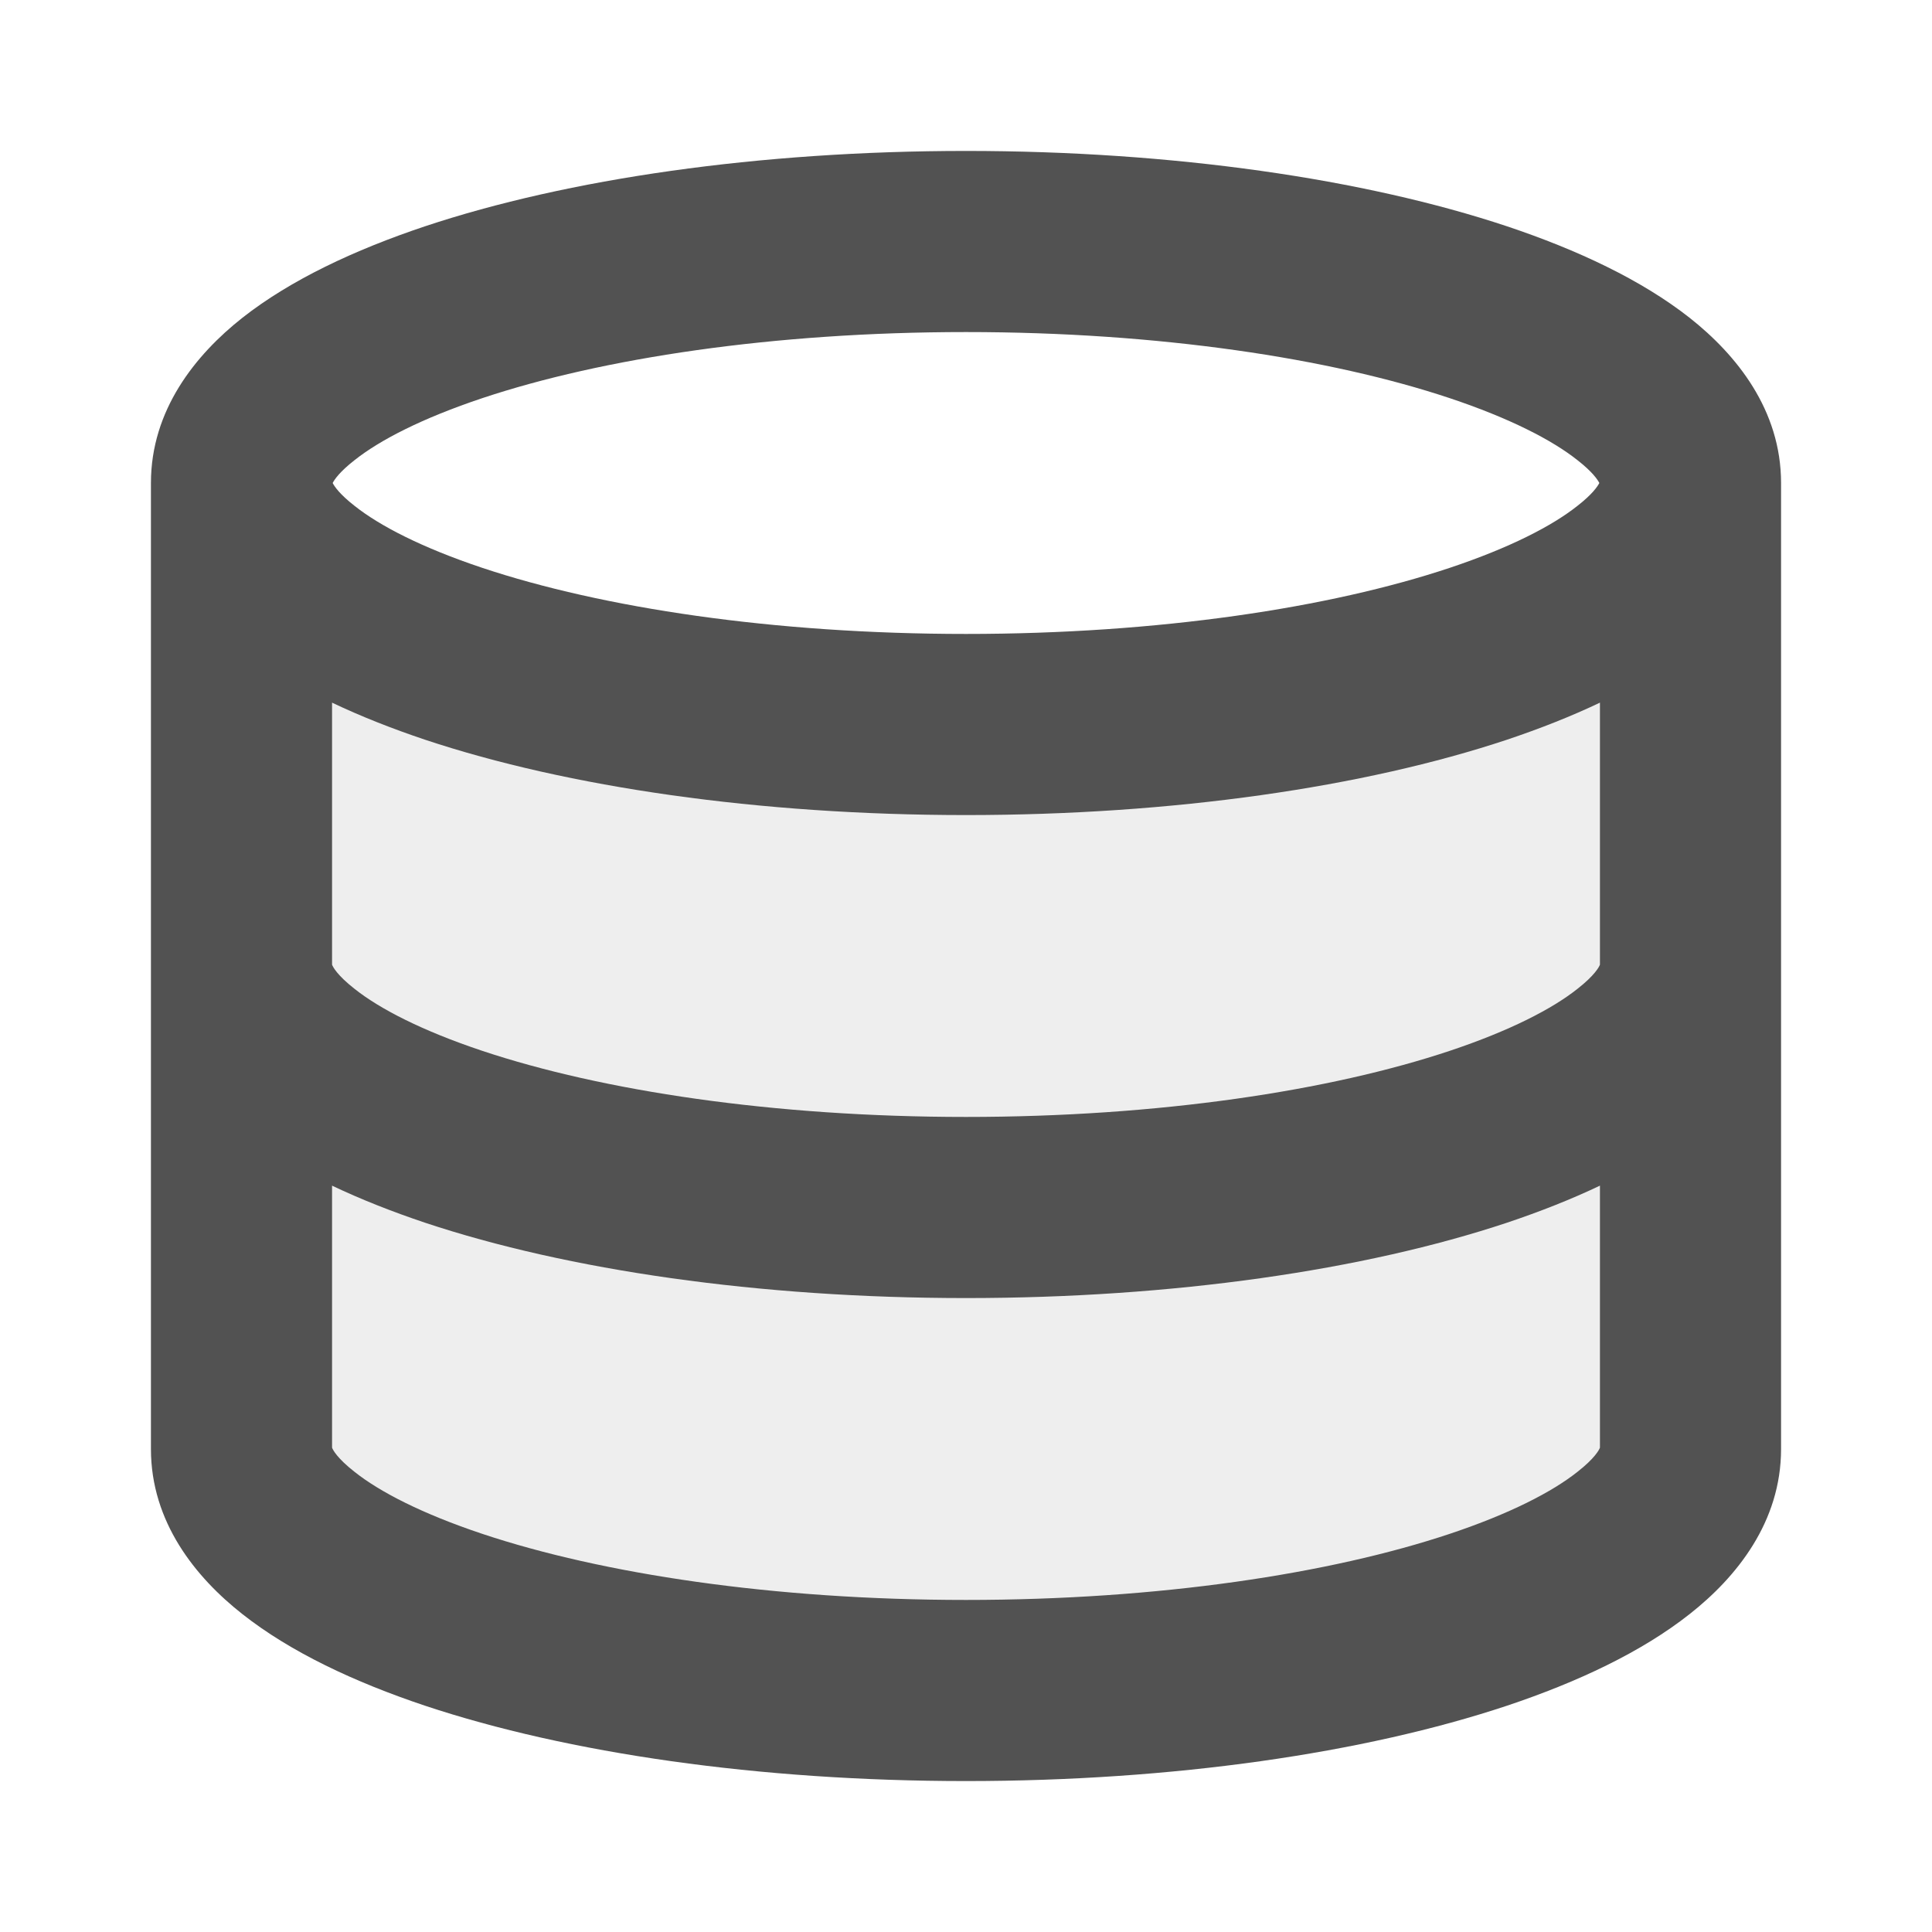<svg width="16" height="16" viewBox="0 0 16 16" fill="none" xmlns="http://www.w3.org/2000/svg">
<path opacity="0.1" d="M8 14C11.314 14 14 13.105 14 12V4C14 4 11.5 6 8 6C4.5 6 2 4 2 4V12C2 13.105 4.686 14 8 14Z" fill="#525252"/>
<path fill-rule="evenodd" clip-rule="evenodd" d="M2.755 4C2.77 3.971 2.813 3.907 2.936 3.811C3.145 3.645 3.495 3.464 3.995 3.297C4.985 2.967 6.401 2.75 8 2.75C9.599 2.75 11.015 2.967 12.005 3.297C12.505 3.464 12.855 3.645 13.064 3.811C13.187 3.907 13.23 3.971 13.245 4C13.23 4.029 13.187 4.093 13.064 4.189C12.855 4.355 12.505 4.536 12.005 4.703C11.015 5.033 9.599 5.25 8 5.25C6.401 5.25 4.985 5.033 3.995 4.703C3.495 4.536 3.145 4.355 2.936 4.189C2.813 4.093 2.77 4.029 2.755 4ZM13.251 3.986C13.251 3.984 13.252 3.983 13.252 3.983C13.252 3.983 13.252 3.984 13.251 3.986ZM2.749 3.986C2.748 3.984 2.748 3.983 2.748 3.983C2.748 3.983 2.749 3.984 2.749 3.986ZM3.52 1.874C4.701 1.481 6.285 1.25 8 1.25C9.715 1.25 11.299 1.481 12.48 1.874C13.066 2.07 13.595 2.319 13.993 2.632C14.382 2.939 14.75 3.396 14.75 4V8V12C14.75 12.604 14.382 13.061 13.993 13.367C13.595 13.681 13.066 13.93 12.48 14.126C11.299 14.519 9.715 14.75 8 14.75C6.285 14.75 4.701 14.519 3.52 14.126C2.934 13.93 2.405 13.681 2.007 13.367C1.618 13.061 1.25 12.604 1.25 12V8V4C1.25 3.396 1.618 2.939 2.007 2.632C2.405 2.319 2.934 2.07 3.52 1.874ZM2.75 9.819V11.989C2.757 12.008 2.793 12.077 2.936 12.189C3.145 12.355 3.495 12.536 3.995 12.703C4.985 13.033 6.401 13.25 8 13.25C9.599 13.25 11.015 13.033 12.005 12.703C12.505 12.536 12.855 12.355 13.064 12.189C13.207 12.077 13.243 12.008 13.25 11.989V9.819C13.011 9.933 12.751 10.035 12.48 10.126C11.299 10.519 9.715 10.75 8 10.75C6.285 10.75 4.701 10.519 3.52 10.126C3.249 10.035 2.989 9.933 2.75 9.819ZM13.25 7.989V5.819C13.011 5.933 12.751 6.035 12.48 6.126C11.299 6.519 9.715 6.75 8 6.75C6.285 6.75 4.701 6.519 3.52 6.126C3.249 6.035 2.989 5.933 2.75 5.819V7.989C2.757 8.008 2.793 8.077 2.936 8.189C3.145 8.355 3.495 8.536 3.995 8.703C4.985 9.033 6.401 9.25 8 9.25C9.599 9.25 11.015 9.033 12.005 8.703C12.505 8.536 12.855 8.355 13.064 8.189C13.207 8.077 13.243 8.008 13.25 7.989ZM13.252 11.983C13.252 11.983 13.252 11.984 13.251 11.986C13.251 11.984 13.252 11.983 13.252 11.983ZM2.749 11.986C2.748 11.984 2.748 11.983 2.748 11.983C2.748 11.983 2.749 11.984 2.749 11.986Z" fill="#525252"/>
</svg>
